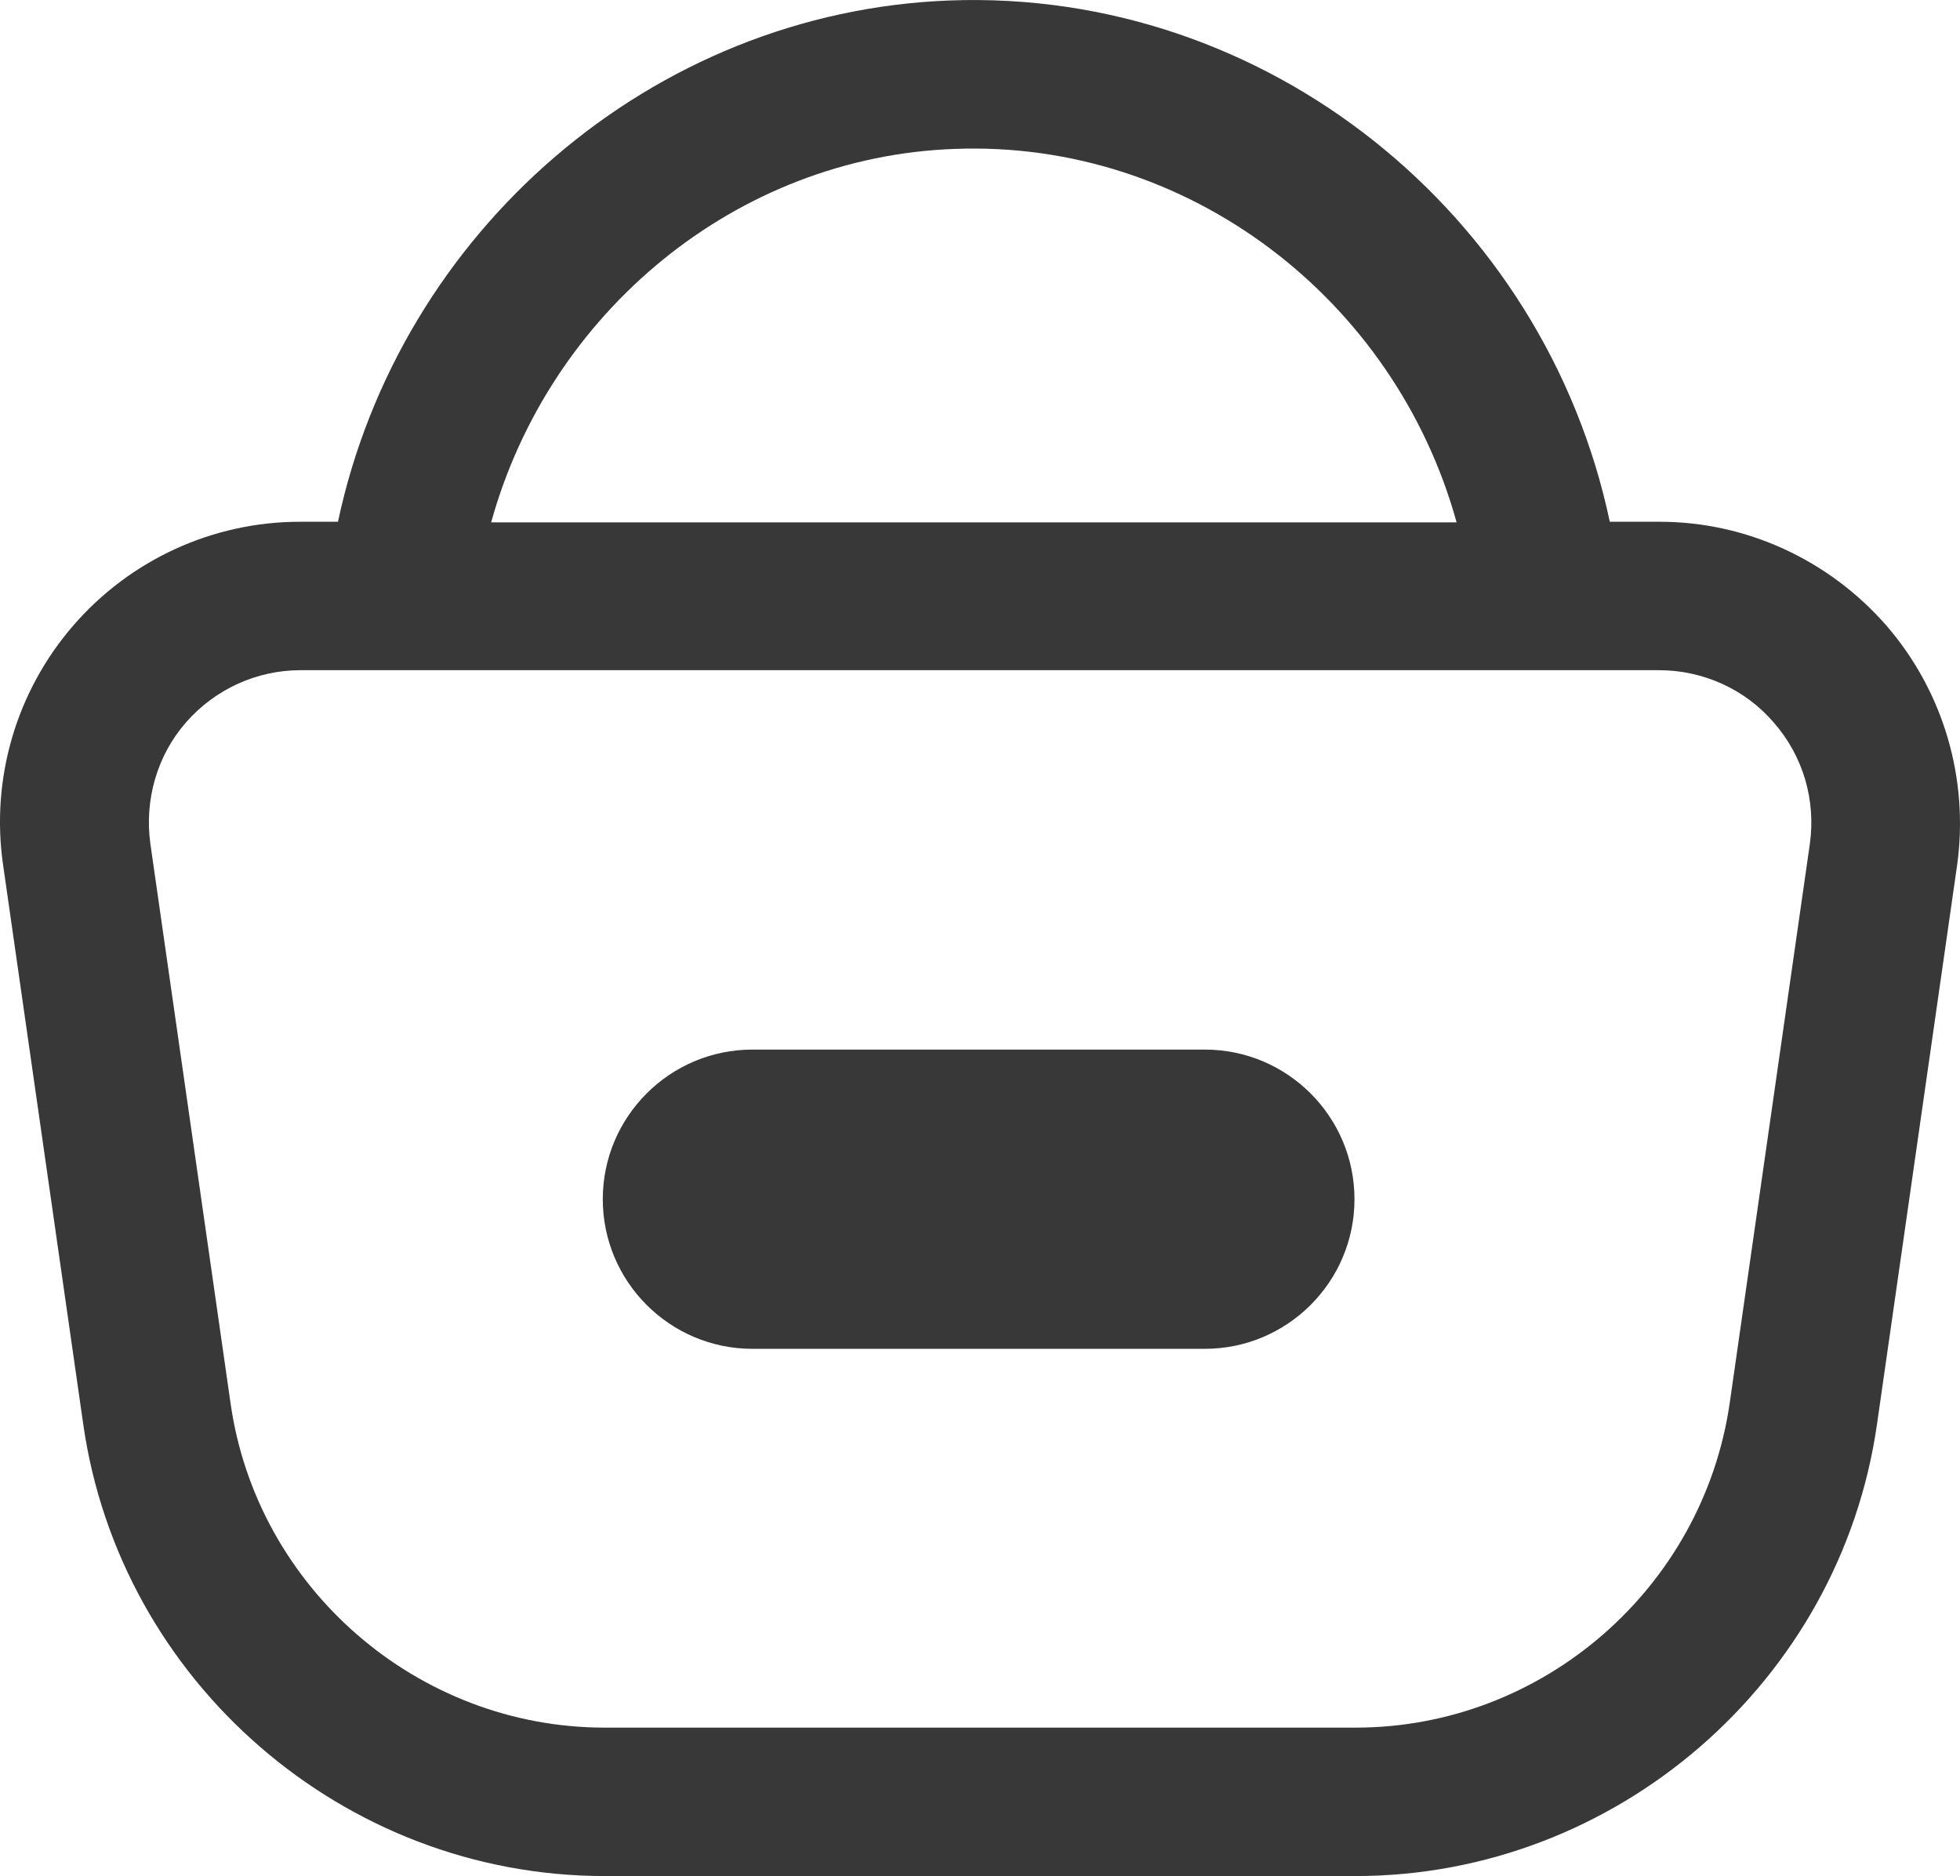 <?xml version="1.0" encoding="UTF-8"?><svg id="a" xmlns="http://www.w3.org/2000/svg" width="330.1" height="315.98" viewBox="0 0 330.1 315.98"><path d="M317.72,105.38h0c-9.7-11.1-23.6-17.5-38.2-17.5h-8.4C260.12,35.88,213.22-1.92,159.92,.08,109.82,1.98,67.32,38.98,56.92,87.88h-6.4c-14.7,0-28.6,6.4-38.2,17.5S-1.58,131.18,.52,145.68l13.5,94.2c6.2,43.4,43.9,76.1,87.8,76.1h126.5c43.8,0,81.6-32.7,87.8-76.1l13.5-94.2c2-14.5-2.3-29.2-11.9-40.3ZM160.82,25.08c39.3-1.5,74.1,25.3,84.5,62.9H82.72c9.8-35.4,41.3-61.6,78.1-62.9Zm144,117l-13.5,94.2c-4.5,31.2-31.5,54.7-63,54.7H101.82c-31.5,0-58.6-23.5-63-54.7l-13.5-94.2c-1-7.3,1.1-14.8,6-20.4,4.9-5.6,11.9-8.8,19.3-8.8h228.8c7.4,0,14.5,3.2,19.3,8.8,5,5.7,7.1,13.1,6.1,20.4Z" fill="#383838"/><path d="M228.12,201.98c0,13.9-11.3,25.2-25.2,25.2H126.72c-13.9,0-25.2-11.3-25.2-25.2s11.3-25.2,25.2-25.2h76.2c13.9,0,25.2,11.3,25.2,25.2Z" fill="#383838"/></svg>
